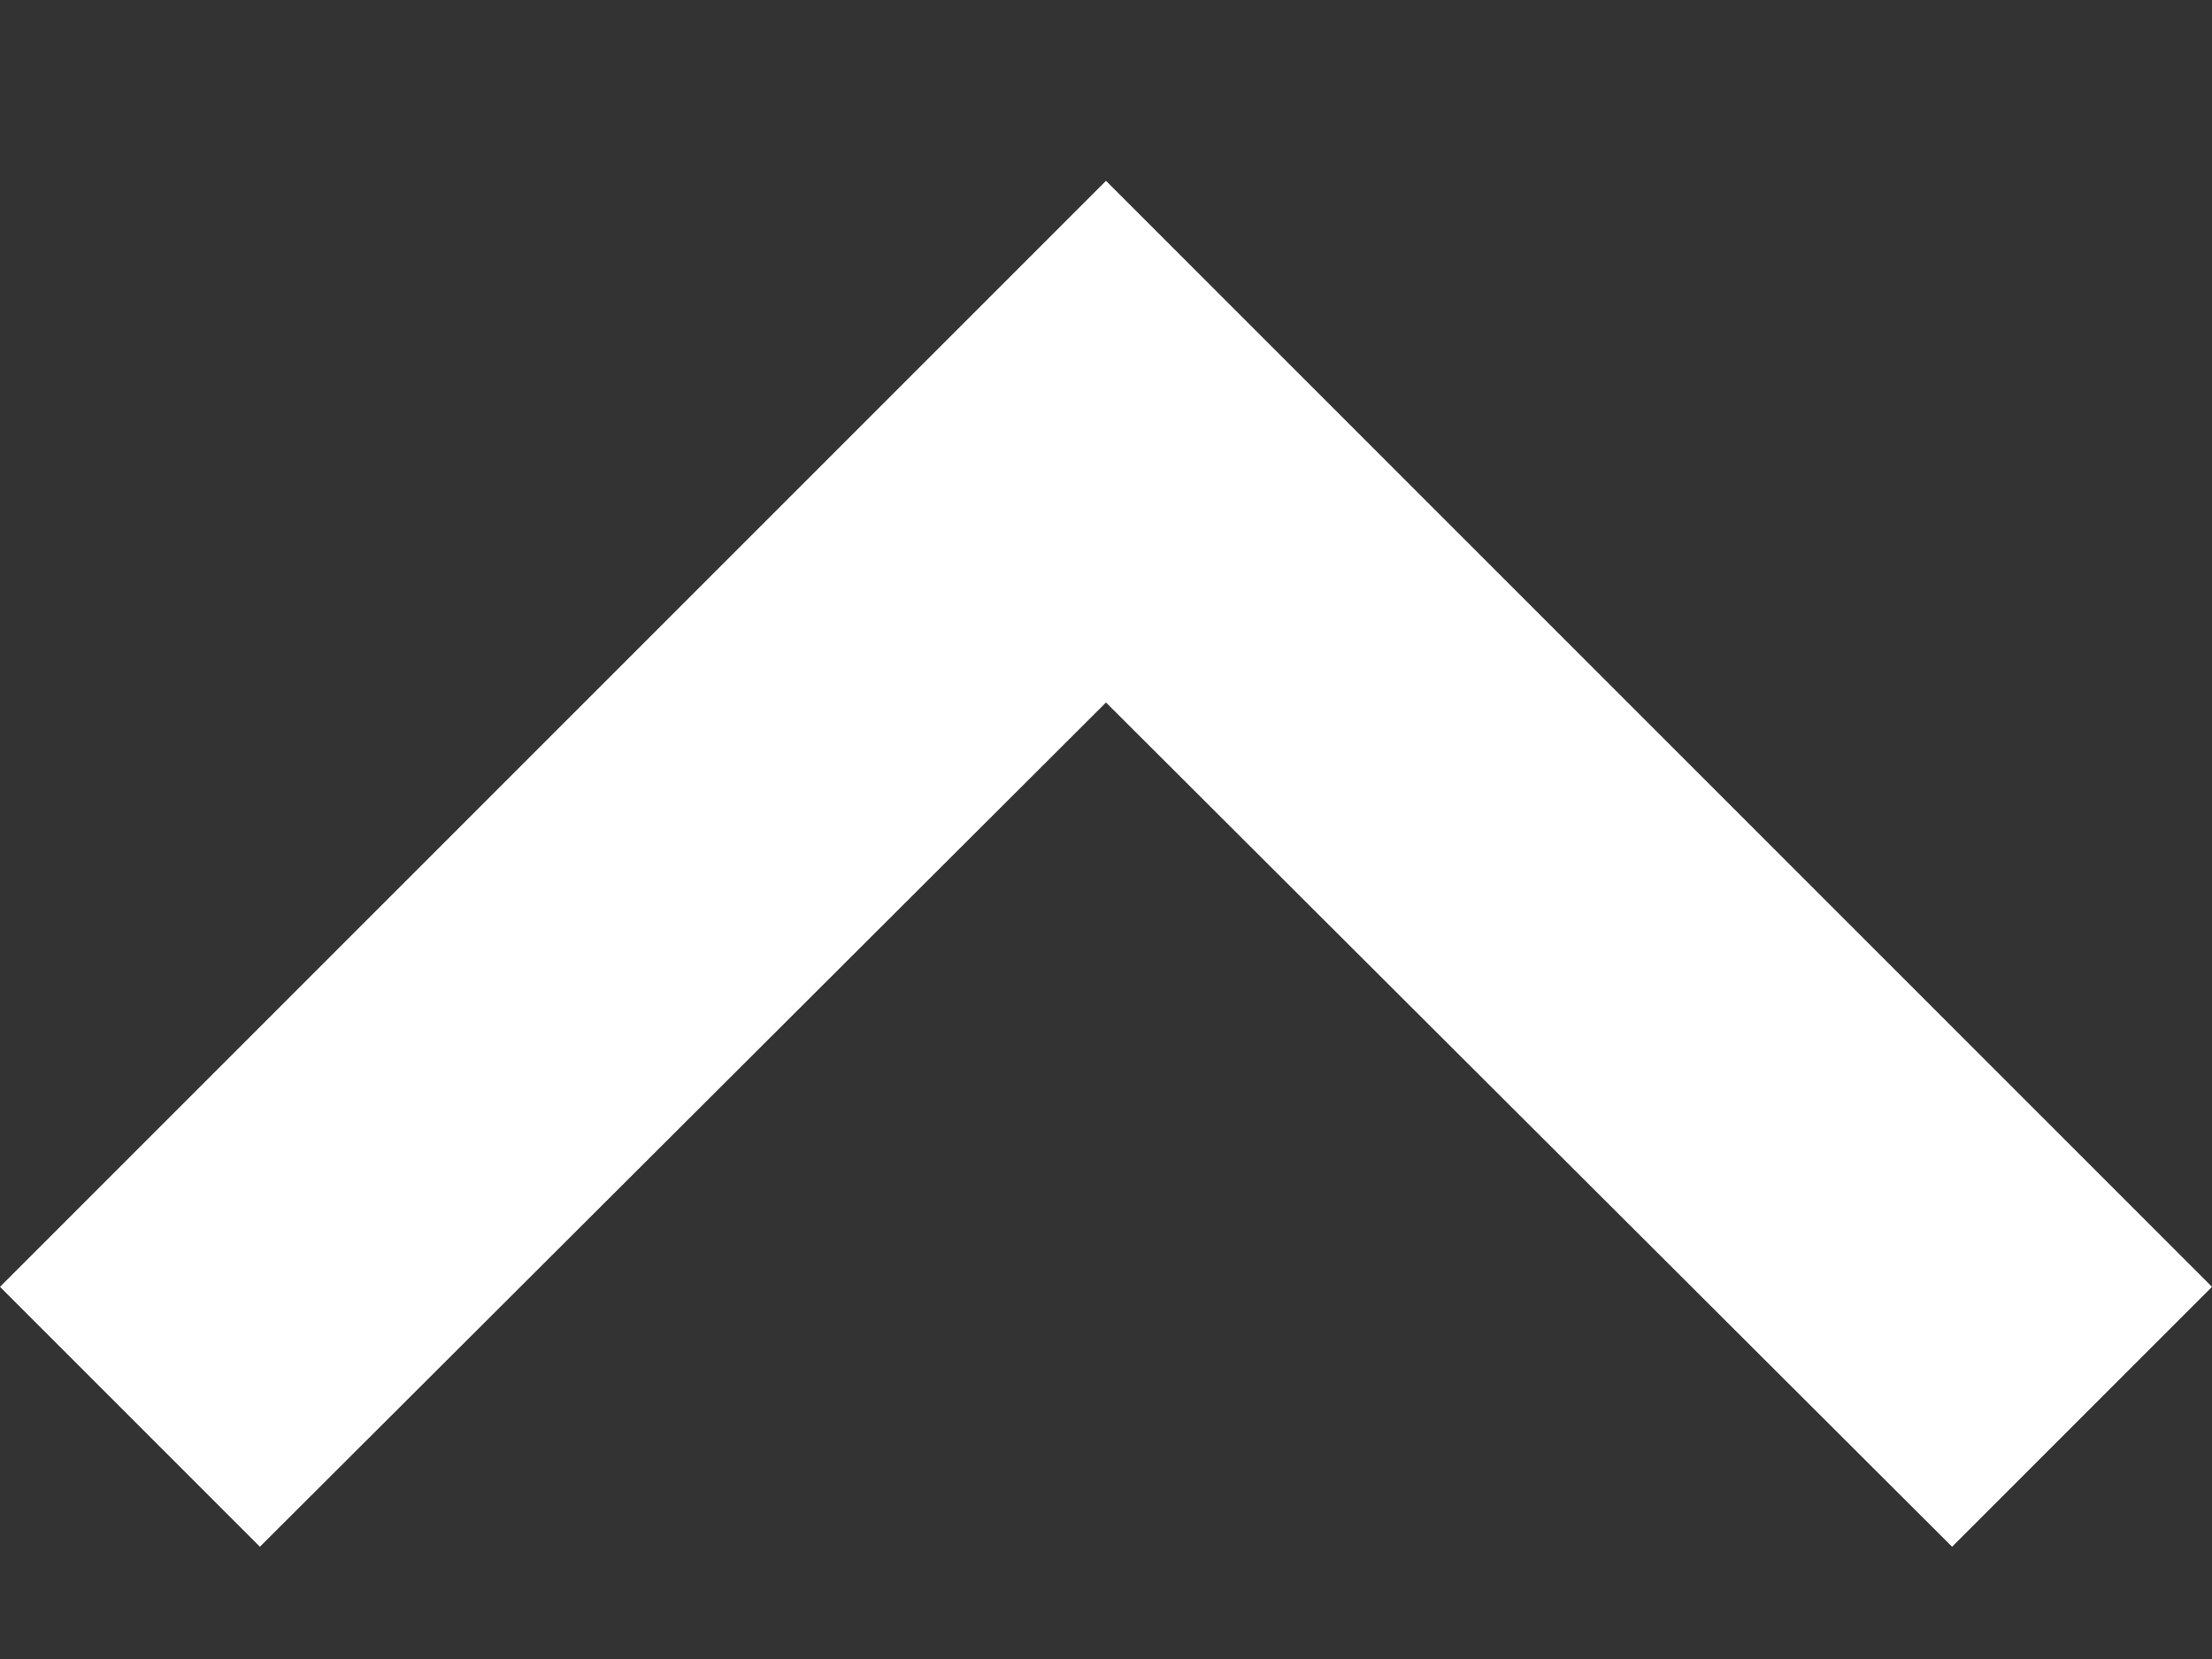 <svg width="12" height="9" viewBox="0 0 12 9" fill="none" xmlns="http://www.w3.org/2000/svg">
<rect x="0" y="0" width="12" height="9" fill="#333333" stroke="none"/>
<path d="M0 6.981L1.41 8.391L6 3.811L10.59 8.391L12 6.981L6 0.981L0 6.981Z" fill="white"/>
</svg>
